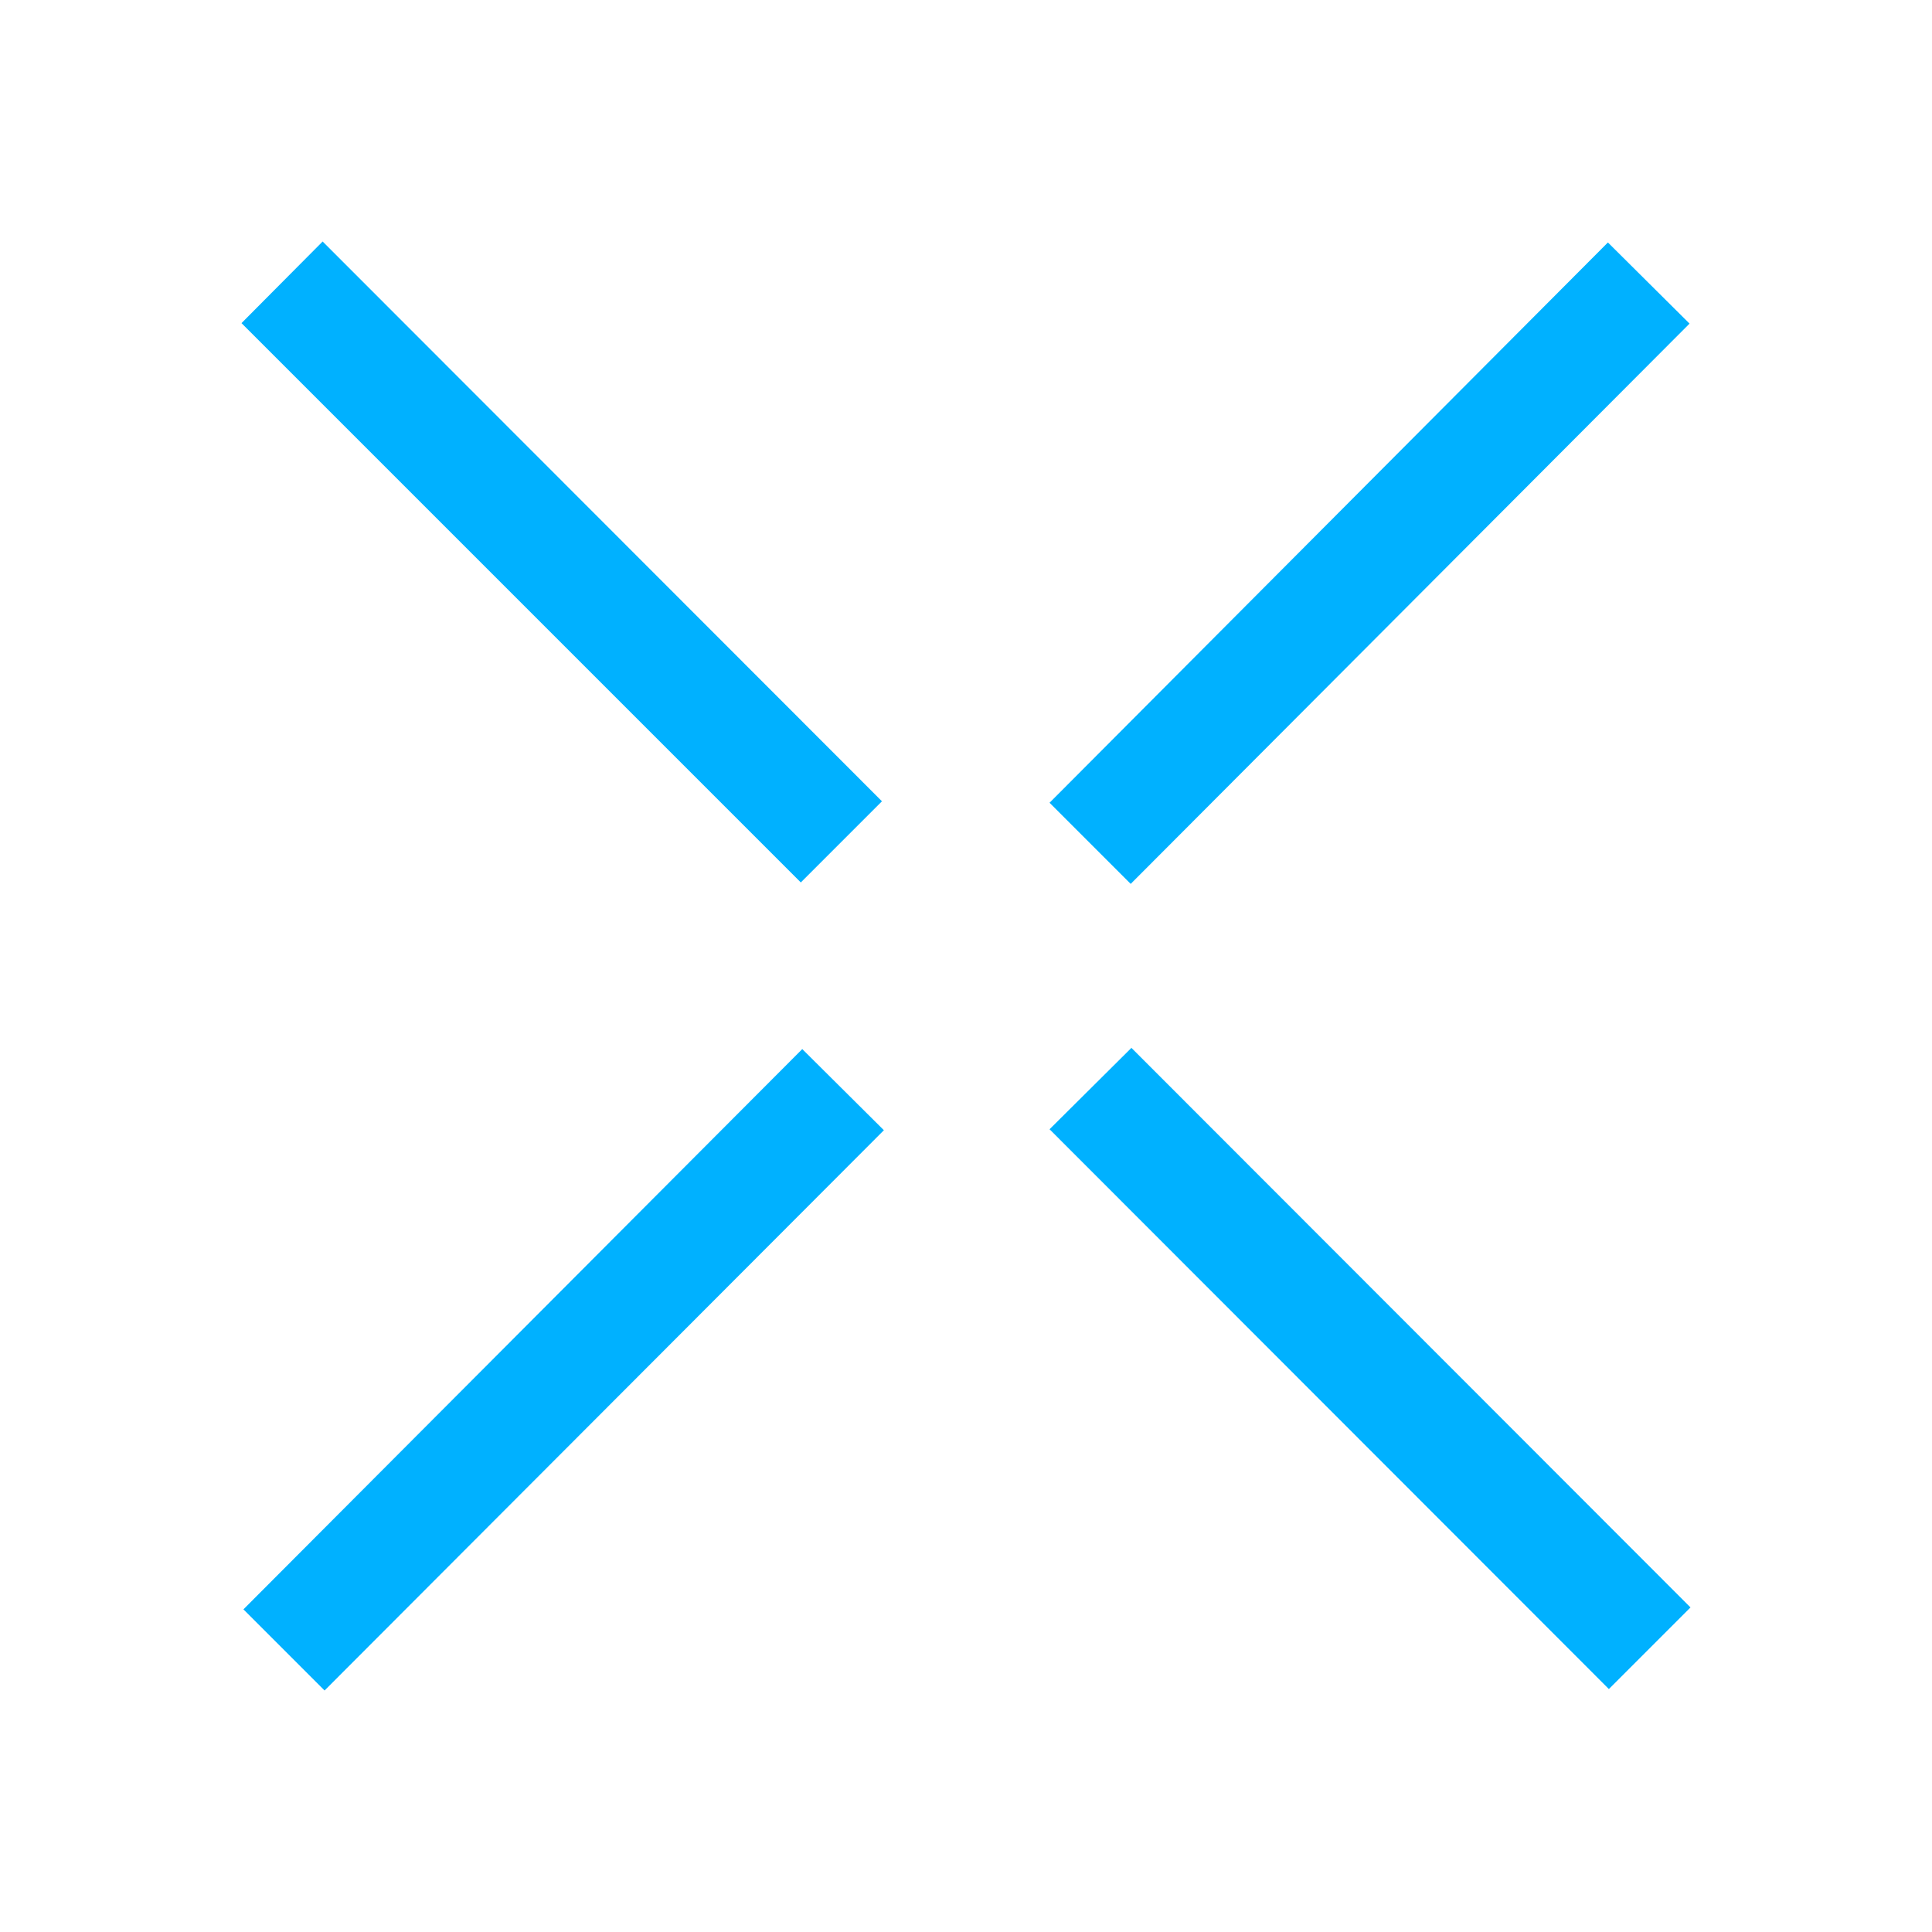 <svg width="24" height="24" viewBox="0 0 24 24" fill="none" xmlns="http://www.w3.org/2000/svg">
<path d="M14.052 13.02L13.038 14.028L19.986 20.982L21 19.968L14.052 13.014V13.02ZM4.008 3L3 4.014L9.948 10.962L10.956 9.954L4.008 3ZM19.974 3.012L13.038 9.972L14.046 10.98L20.988 4.02L19.974 3.012ZM9.966 13.032L3.024 19.992L4.032 21L10.98 14.04L9.966 13.032Z" fill="#00B1FF"/>
</svg>

